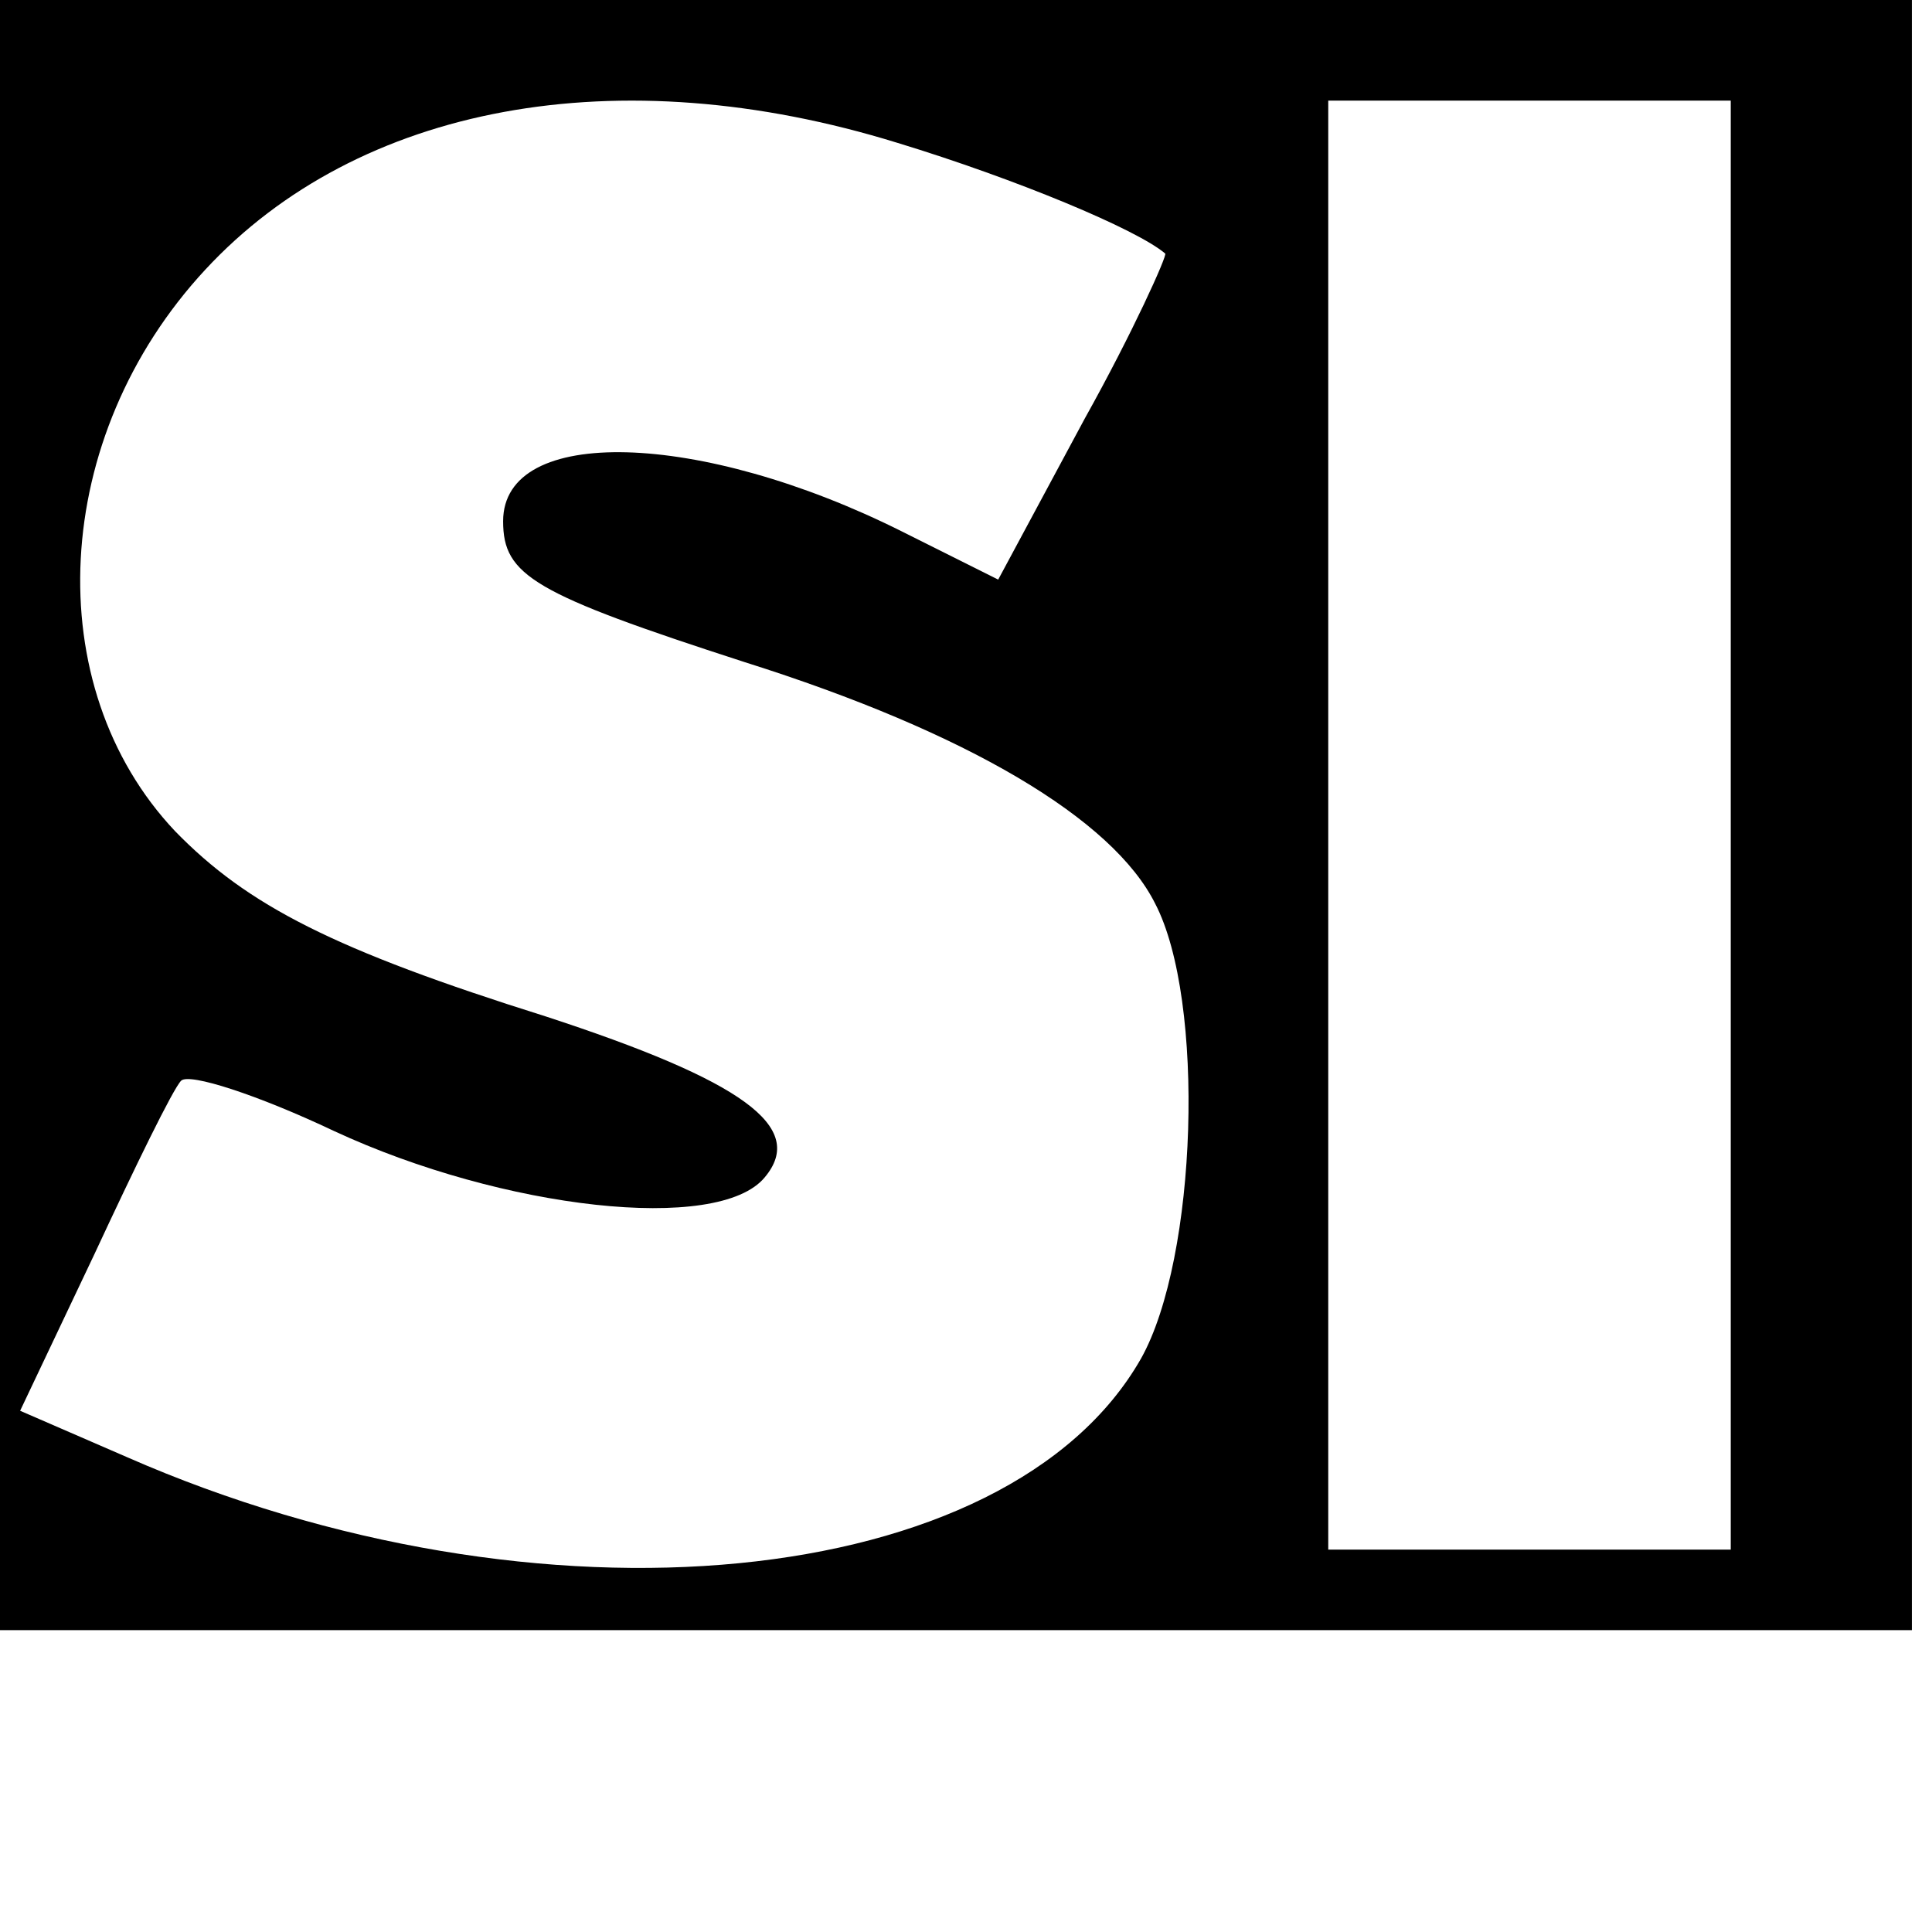 <?xml version="1.0" standalone="no"?>
<!DOCTYPE svg PUBLIC "-//W3C//DTD SVG 20010904//EN"
 "http://www.w3.org/TR/2001/REC-SVG-20010904/DTD/svg10.dtd">
<svg version="1.0" xmlns="http://www.w3.org/2000/svg"
 width="96pt" height="96pt" viewBox="0 0 96 96"
 preserveAspectRatio="xMidYMid meet">
<g transform="translate(0,96) scale(0.1,-0.1)"
fill="#000000" stroke="none">
<path d="M0 555 l0 -405 475 0 475 0 0 405 0 405 -475 0 -475 0 0 -405z m446
334 c59 -18 119 -43 133 -55 1 -1 -16 -39 -40 -82 l-43 -80 -48 24 c-100 50
-198 53 -198 5 0 -27 15 -36 120 -70 111 -35 183 -78 204 -120 25 -48 21 -176
-7 -226 -66 -116 -299 -139 -504 -49 l-53 23 37 78 c20 43 39 82 43 86 4 4 38
-7 76 -25 84 -39 191 -51 214 -23 21 25 -11 48 -109 80 -105 33 -148 55 -184
92 -68 72 -62 196 15 279 76 82 205 106 344 63z m414 -339 l0 -360 -100 0
-100 0 0 360 0 360 100 0 100 0 0 -360z"/>
</g>
</svg>
